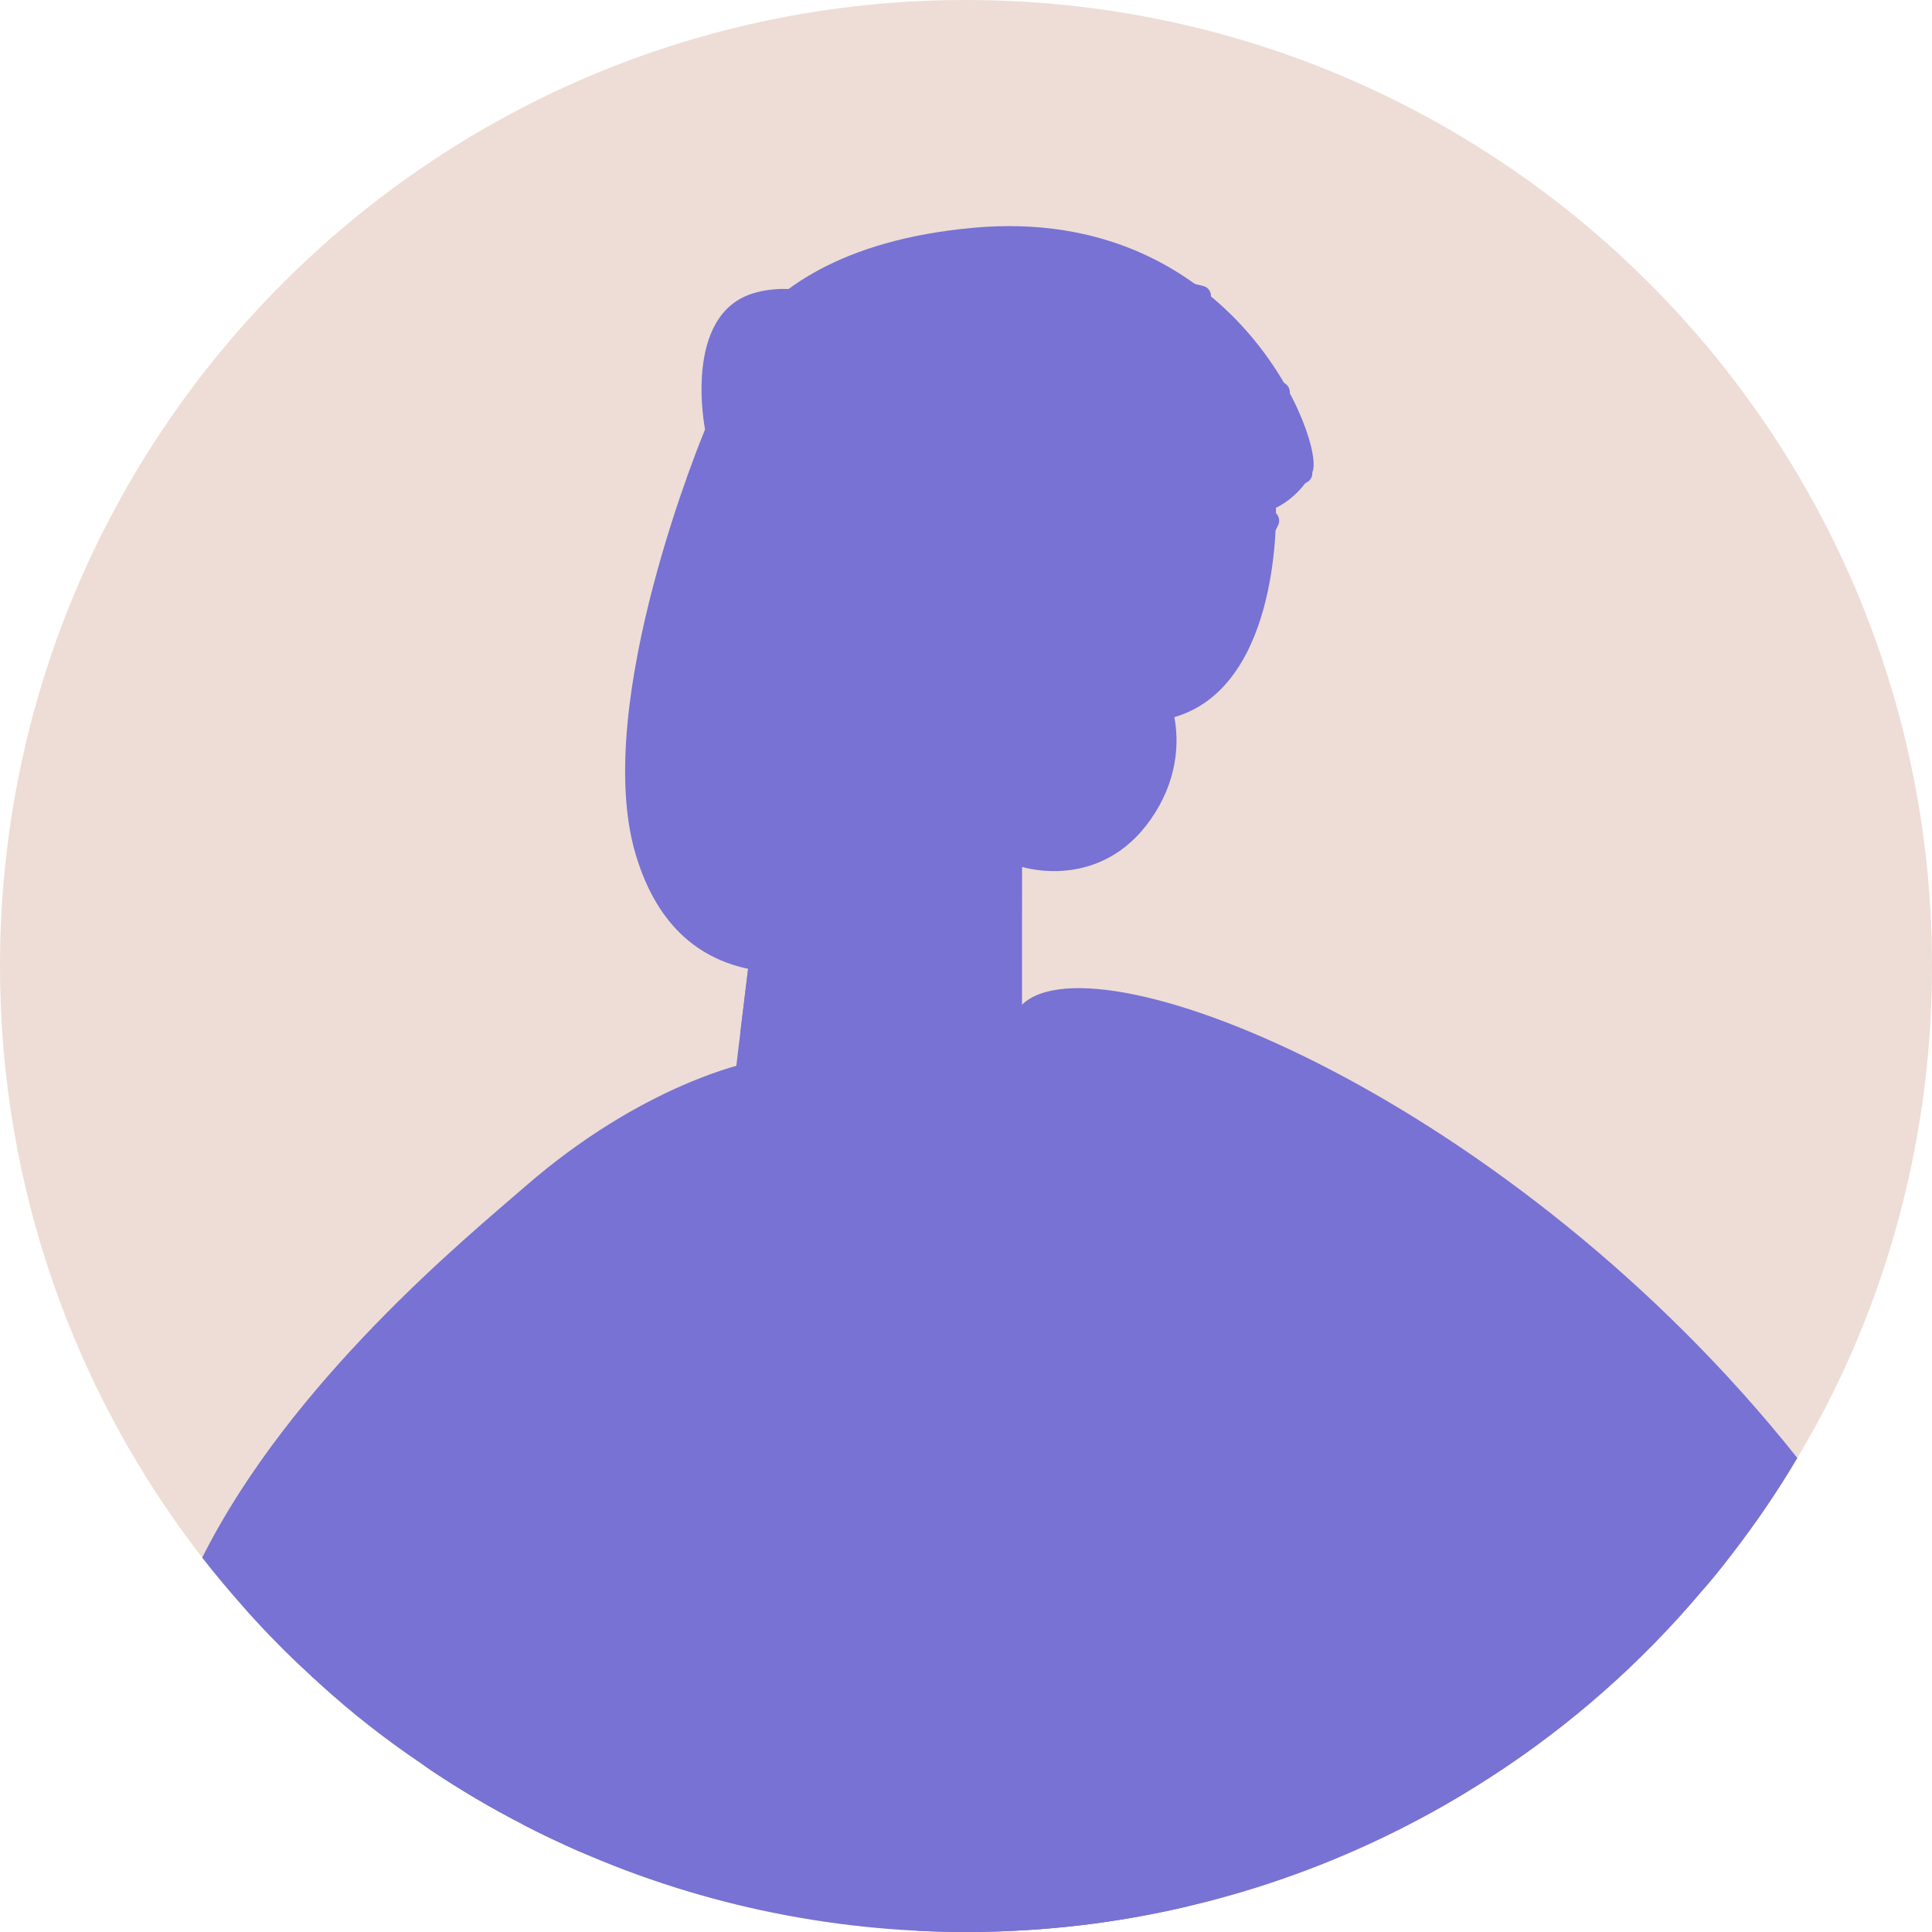 <svg width="48" height="48" viewBox="0 0 48 48" fill="none" xmlns="http://www.w3.org/2000/svg">
<path d="M48 24.003C48 27.096 47.413 30.056 46.348 32.774C45.879 33.973 45.313 35.126 44.654 36.223C44.16 37.062 43.609 37.865 43.012 38.637C42.77 38.956 42.518 39.265 42.25 39.569C40.768 41.319 39.033 42.852 37.103 44.108C36.588 44.443 36.063 44.762 35.523 45.056C33.659 46.08 31.646 46.862 29.526 47.357C27.75 47.779 25.902 48 23.997 48C23.591 48 23.189 47.99 22.793 47.969C19.895 47.825 17.136 47.171 14.608 46.085C14.542 46.059 14.48 46.034 14.413 46.003C13.929 45.797 13.455 45.57 12.987 45.328C12.205 44.927 11.448 44.479 10.722 43.995C10.624 43.928 10.527 43.861 10.429 43.789C9.554 43.197 8.72 42.544 7.937 41.828C7.906 41.803 7.881 41.782 7.865 41.761C7.804 41.71 7.742 41.653 7.68 41.591C7.14 41.097 6.625 40.572 6.136 40.027C6.115 40.001 6.089 39.975 6.069 39.949C5.709 39.543 5.358 39.126 5.024 38.699C1.879 34.642 0 29.541 0 24.003C0 10.748 10.748 0 23.997 0C37.252 0 48 10.748 48 24.003Z" fill="#EDDDD6"/>
<path d="M29.526 47.357C27.75 47.779 25.902 48 23.997 48C23.591 48 23.189 47.99 22.793 47.969C19.267 47.794 15.947 46.862 12.987 45.328L15.962 29.48L22.036 26.628L29.073 27.585L29.526 47.357Z" fill="#7772D3"/>
<path d="M18.608 26.401L14.413 46.003C13.929 45.797 13.455 45.57 12.987 45.328C12.205 44.927 11.448 44.479 10.722 43.995C10.624 43.928 10.527 43.861 10.429 43.789C9.554 43.197 8.72 42.544 7.937 41.828C7.906 41.803 7.881 41.782 7.865 41.761C7.803 41.71 7.742 41.653 7.68 41.591C7.139 41.097 6.625 40.572 6.136 40.027C6.115 40.001 6.089 39.975 6.069 39.949C5.708 39.543 5.358 39.126 5.024 38.699C7.227 34.308 11.607 30.73 13.039 29.485C16.003 26.906 18.608 26.401 18.608 26.401Z" fill="#7772D3"/>
<path d="M17.518 10.667C17.518 10.667 17.611 6.262 24.171 5.66C30.73 5.058 32.953 11.094 32.602 11.737C32.252 12.38 31.7 12.616 31.7 12.616C31.7 12.616 31.859 17.018 29.192 17.813C26.526 18.609 23.543 16.901 23.543 16.901L17.518 10.667Z" fill="#7772D3"/>
<path d="M25.393 21.537L25.39 26.948C25.39 26.948 24.413 28.503 21.247 28.758C18.889 28.948 18.061 28.415 18.061 28.415L18.391 25.674L18.717 23.002L24.434 21.748L25.393 21.537Z" fill="#7772D3"/>
<path d="M24.434 21.748C24.42 21.896 24.364 22.071 24.276 22.27C23.064 24.973 19.753 25.553 18.391 25.674L18.717 23.002L24.434 21.748Z" fill="#7772D3"/>
<path d="M17.518 10.667C17.518 10.667 14.674 17.45 15.791 21.22C16.908 24.99 20.348 24.343 22.402 23.581C24.454 22.818 25.394 21.538 25.394 21.538C25.394 21.538 27.331 22.163 28.594 20.351C29.857 18.539 29.032 16.492 27.924 16.037C26.817 15.581 25.52 16.396 25.52 16.396L26.517 14.422C26.517 14.422 22.052 4.533 17.518 10.667Z" fill="#7772D3"/>
<path d="M25.869 19.593C25.808 19.593 25.747 19.571 25.697 19.526C25.591 19.431 25.583 19.268 25.678 19.163L27.467 17.184C27.562 17.078 27.725 17.07 27.83 17.165C27.936 17.261 27.944 17.423 27.849 17.529L26.061 19.508C26.01 19.564 25.94 19.593 25.869 19.593Z" fill="#7772D3"/>
<path d="M27.797 19.031C27.786 19.031 27.775 19.031 27.763 19.029L26.493 18.865C26.352 18.846 26.253 18.718 26.27 18.577C26.289 18.436 26.415 18.334 26.559 18.354L27.83 18.518C27.97 18.537 28.07 18.666 28.052 18.807C28.034 18.936 27.924 19.031 27.797 19.031Z" fill="#7772D3"/>
<path d="M23.905 28.012C23.853 27.879 23.704 27.807 23.57 27.858C20.785 28.913 18.16 28.177 18.134 28.167C18.062 28.146 17.99 28.157 17.928 28.193C17.867 28.234 17.826 28.29 17.81 28.363L14.125 45.874C14.217 45.92 14.315 45.962 14.413 46.003C14.48 46.034 14.541 46.059 14.608 46.085L18.258 28.728C19.025 28.898 21.3 29.263 23.75 28.342C23.884 28.291 23.951 28.141 23.905 28.012Z" fill="#7772D3"/>
<path d="M26.62 16.879C26.62 16.879 24.478 16.486 23.797 14.973C22.782 12.716 24.135 11.753 24.135 11.753C24.135 11.753 22.58 12.101 21.302 11.428C19.719 10.597 19.455 9.335 19.455 9.335L17.517 10.667C17.517 10.667 16.944 7.809 18.73 7.282C20.517 6.756 22.607 8.395 22.607 8.395L29.157 13.374L28.542 16.491C28.542 16.491 28.175 16.35 26.62 16.879Z" fill="#7772D3"/>
<path d="M20.093 21.344C20.019 21.344 19.946 21.337 19.873 21.322C19.235 21.194 18.832 20.537 18.816 20.509C18.779 20.448 18.769 20.374 18.789 20.305C18.808 20.236 18.855 20.179 18.919 20.146L21.273 18.941C21.345 18.905 21.43 18.904 21.502 18.939C21.575 18.974 21.627 19.041 21.642 19.12C21.652 19.169 21.867 20.321 20.821 21.084C20.587 21.258 20.342 21.344 20.093 21.344ZM19.428 20.464C19.557 20.606 19.75 20.773 19.976 20.818C20.155 20.853 20.332 20.806 20.519 20.67C20.982 20.331 21.115 19.892 21.146 19.585L19.428 20.464Z" fill="#7772D3"/>
<path d="M20.095 7.38C20.095 7.38 22.982 7.71 24.74 11.558C26.176 14.703 26.62 16.879 26.62 16.879L29.192 17.814L29.959 11.646L24.063 6.968C24.063 6.968 21.633 6.15 20.095 7.38Z" fill="#7772D3"/>
<path d="M44.654 36.223C44.16 37.062 43.609 37.865 43.012 38.637C42.77 38.956 42.518 39.265 42.25 39.569C40.768 41.319 39.033 42.852 37.103 44.108C36.588 44.443 36.063 44.762 35.523 45.056C32.099 46.934 28.177 48 23.997 48C23.591 48 23.189 47.99 22.793 47.969C22.119 38.92 22.108 28.126 25.392 24.96C27.256 23.163 37.592 27.338 44.654 36.223Z" fill="#7772D3"/>
<path d="M26.837 17.064C26.711 17.064 26.6 16.97 26.583 16.841C26.564 16.7 26.663 16.571 26.804 16.552C26.82 16.549 28.437 16.319 29.62 15.103C30.753 13.939 31.286 12.837 31.291 12.826C31.353 12.697 31.506 12.643 31.634 12.704C31.763 12.766 31.817 12.919 31.756 13.047C31.733 13.096 31.181 14.238 29.989 15.462C28.677 16.808 26.945 17.052 26.871 17.062C26.86 17.064 26.849 17.064 26.837 17.064Z" fill="#7772D3"/>
<path d="M26.074 14.575C25.965 14.575 25.864 14.505 25.828 14.396C25.785 14.261 25.86 14.116 25.995 14.073C26.019 14.065 28.444 13.284 29.689 12.455C31.024 11.567 32.283 11.503 32.336 11.501C32.465 11.498 32.598 11.605 32.605 11.746C32.611 11.888 32.501 12.008 32.359 12.015C32.348 12.016 31.184 12.079 29.974 12.884C28.669 13.753 26.254 14.531 26.152 14.564C26.126 14.571 26.1 14.575 26.074 14.575Z" fill="#7772D3"/>
<path d="M24.914 11.684C24.84 11.684 24.766 11.652 24.715 11.589C24.625 11.479 24.641 11.318 24.751 11.228C24.872 11.128 27.779 8.796 31.831 9.49C31.971 9.514 32.066 9.647 32.042 9.787C32.018 9.927 31.881 10.021 31.745 9.997C27.918 9.341 25.105 11.602 25.077 11.626C25.029 11.665 24.971 11.684 24.914 11.684Z" fill="#7772D3"/>
<path d="M22.608 8.653C22.526 8.653 22.446 8.614 22.396 8.542C22.315 8.425 22.344 8.265 22.461 8.184C22.587 8.097 25.595 6.054 29.89 7.103C30.028 7.136 30.113 7.276 30.079 7.413C30.046 7.552 29.905 7.637 29.768 7.602C25.705 6.615 22.784 8.587 22.754 8.607C22.71 8.637 22.659 8.653 22.608 8.653Z" fill="#7772D3"/>
</svg>
